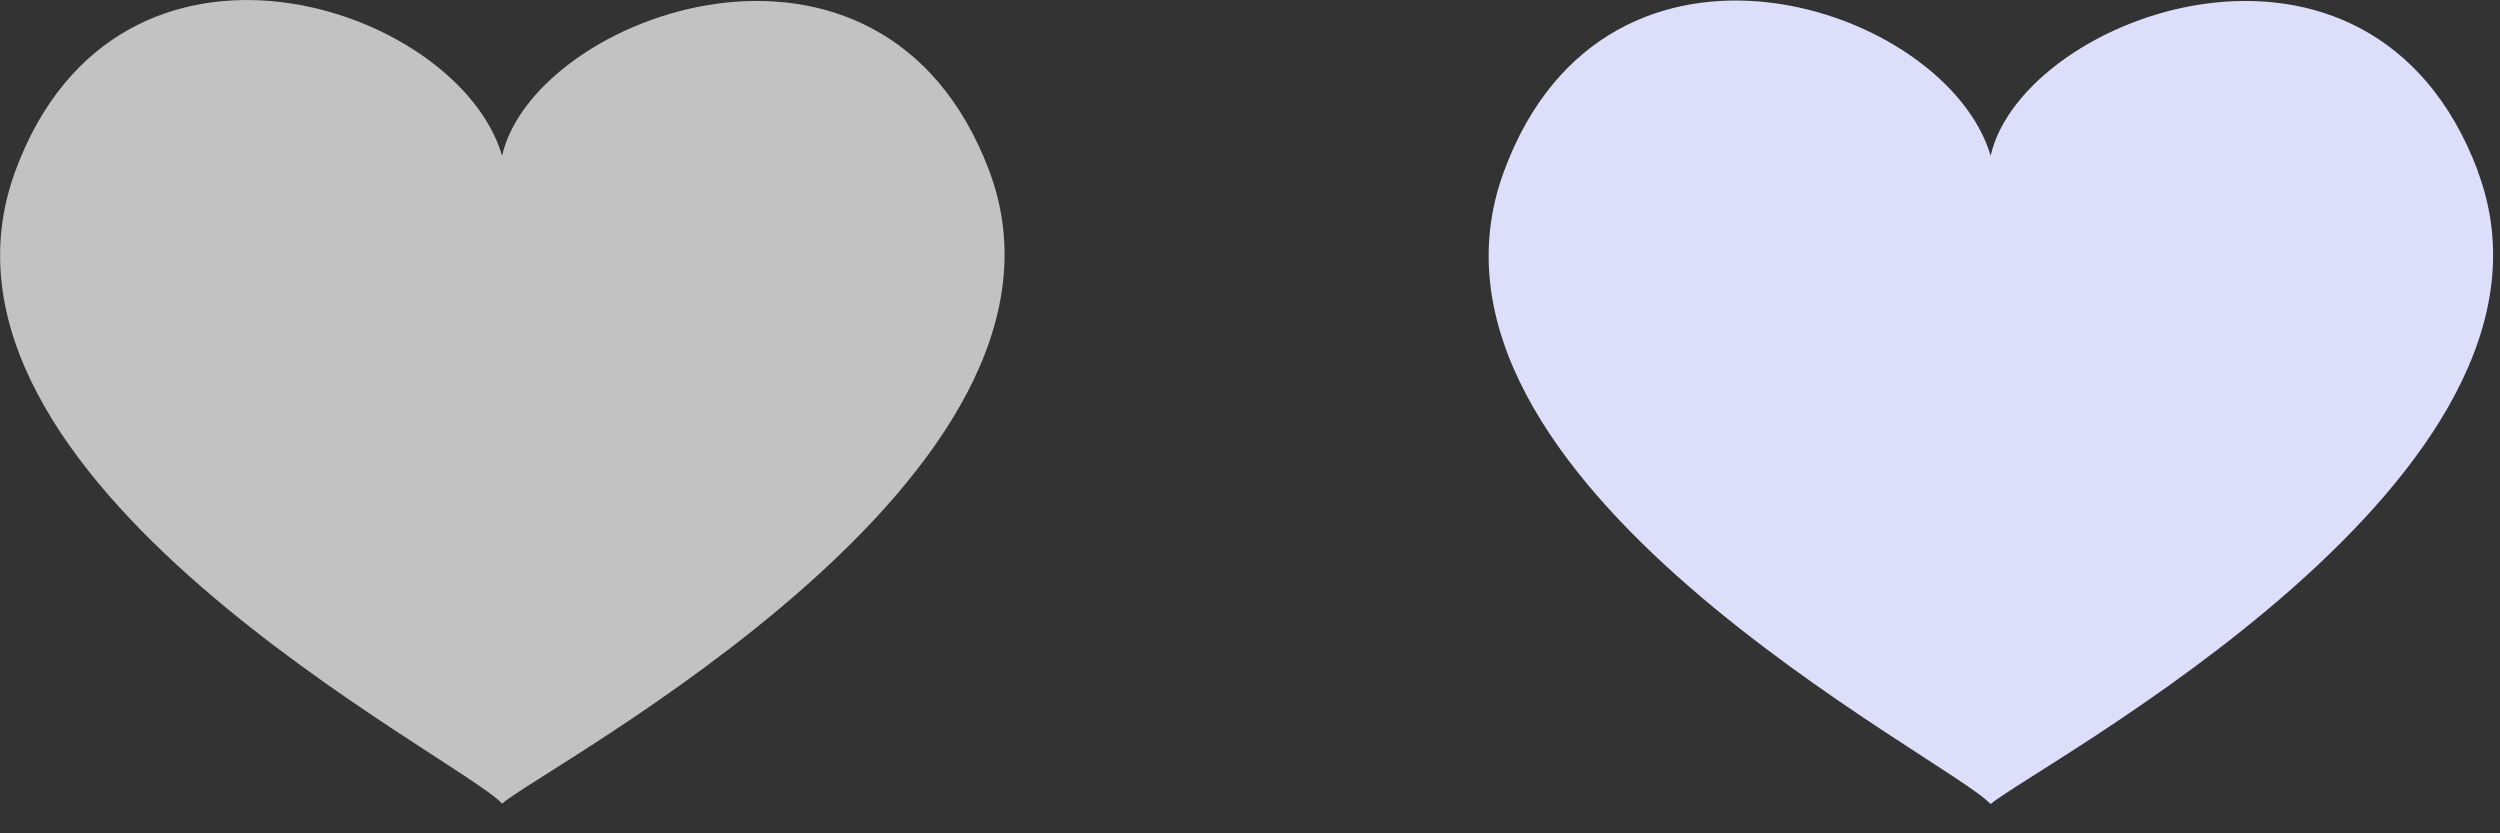 <svg xmlns="http://www.w3.org/2000/svg" width="48" height="16" viewBox="0 0 48 16" fill="none">
  <rect x="0" y="0" width="48" height="16" fill="#333333" stroke="none"/>
  <g clip-path="url(#clip0_328_219)">
    <path d="M47.57 3.27C45.51 -2.17 38.84 0.27 38.22 2.99C37.37 0.1 30.86 -2.06 28.88 3.28C26.67 9.23 37.45 14.57 38.22 15.44C38.99 14.75 49.78 9.13 47.57 3.28V3.27Z" fill="#DCDEFA"/>
    <g opacity="0.7">
      <path d="M18.99 3.27C16.93 -2.17 10.26 0.27 9.64 2.99C8.79 0.09 2.28 -2.07 0.3 3.27C-1.91 9.22 8.87 14.56 9.64 15.43C10.41 14.74 21.2 9.12 18.99 3.27Z" fill="white"/>
    </g>
  </g>
  <defs>
    <clipPath id="clip0_328_219">
      <rect width="47.87" height="15.43" fill="white"/>
    </clipPath>
  </defs>
</svg>
